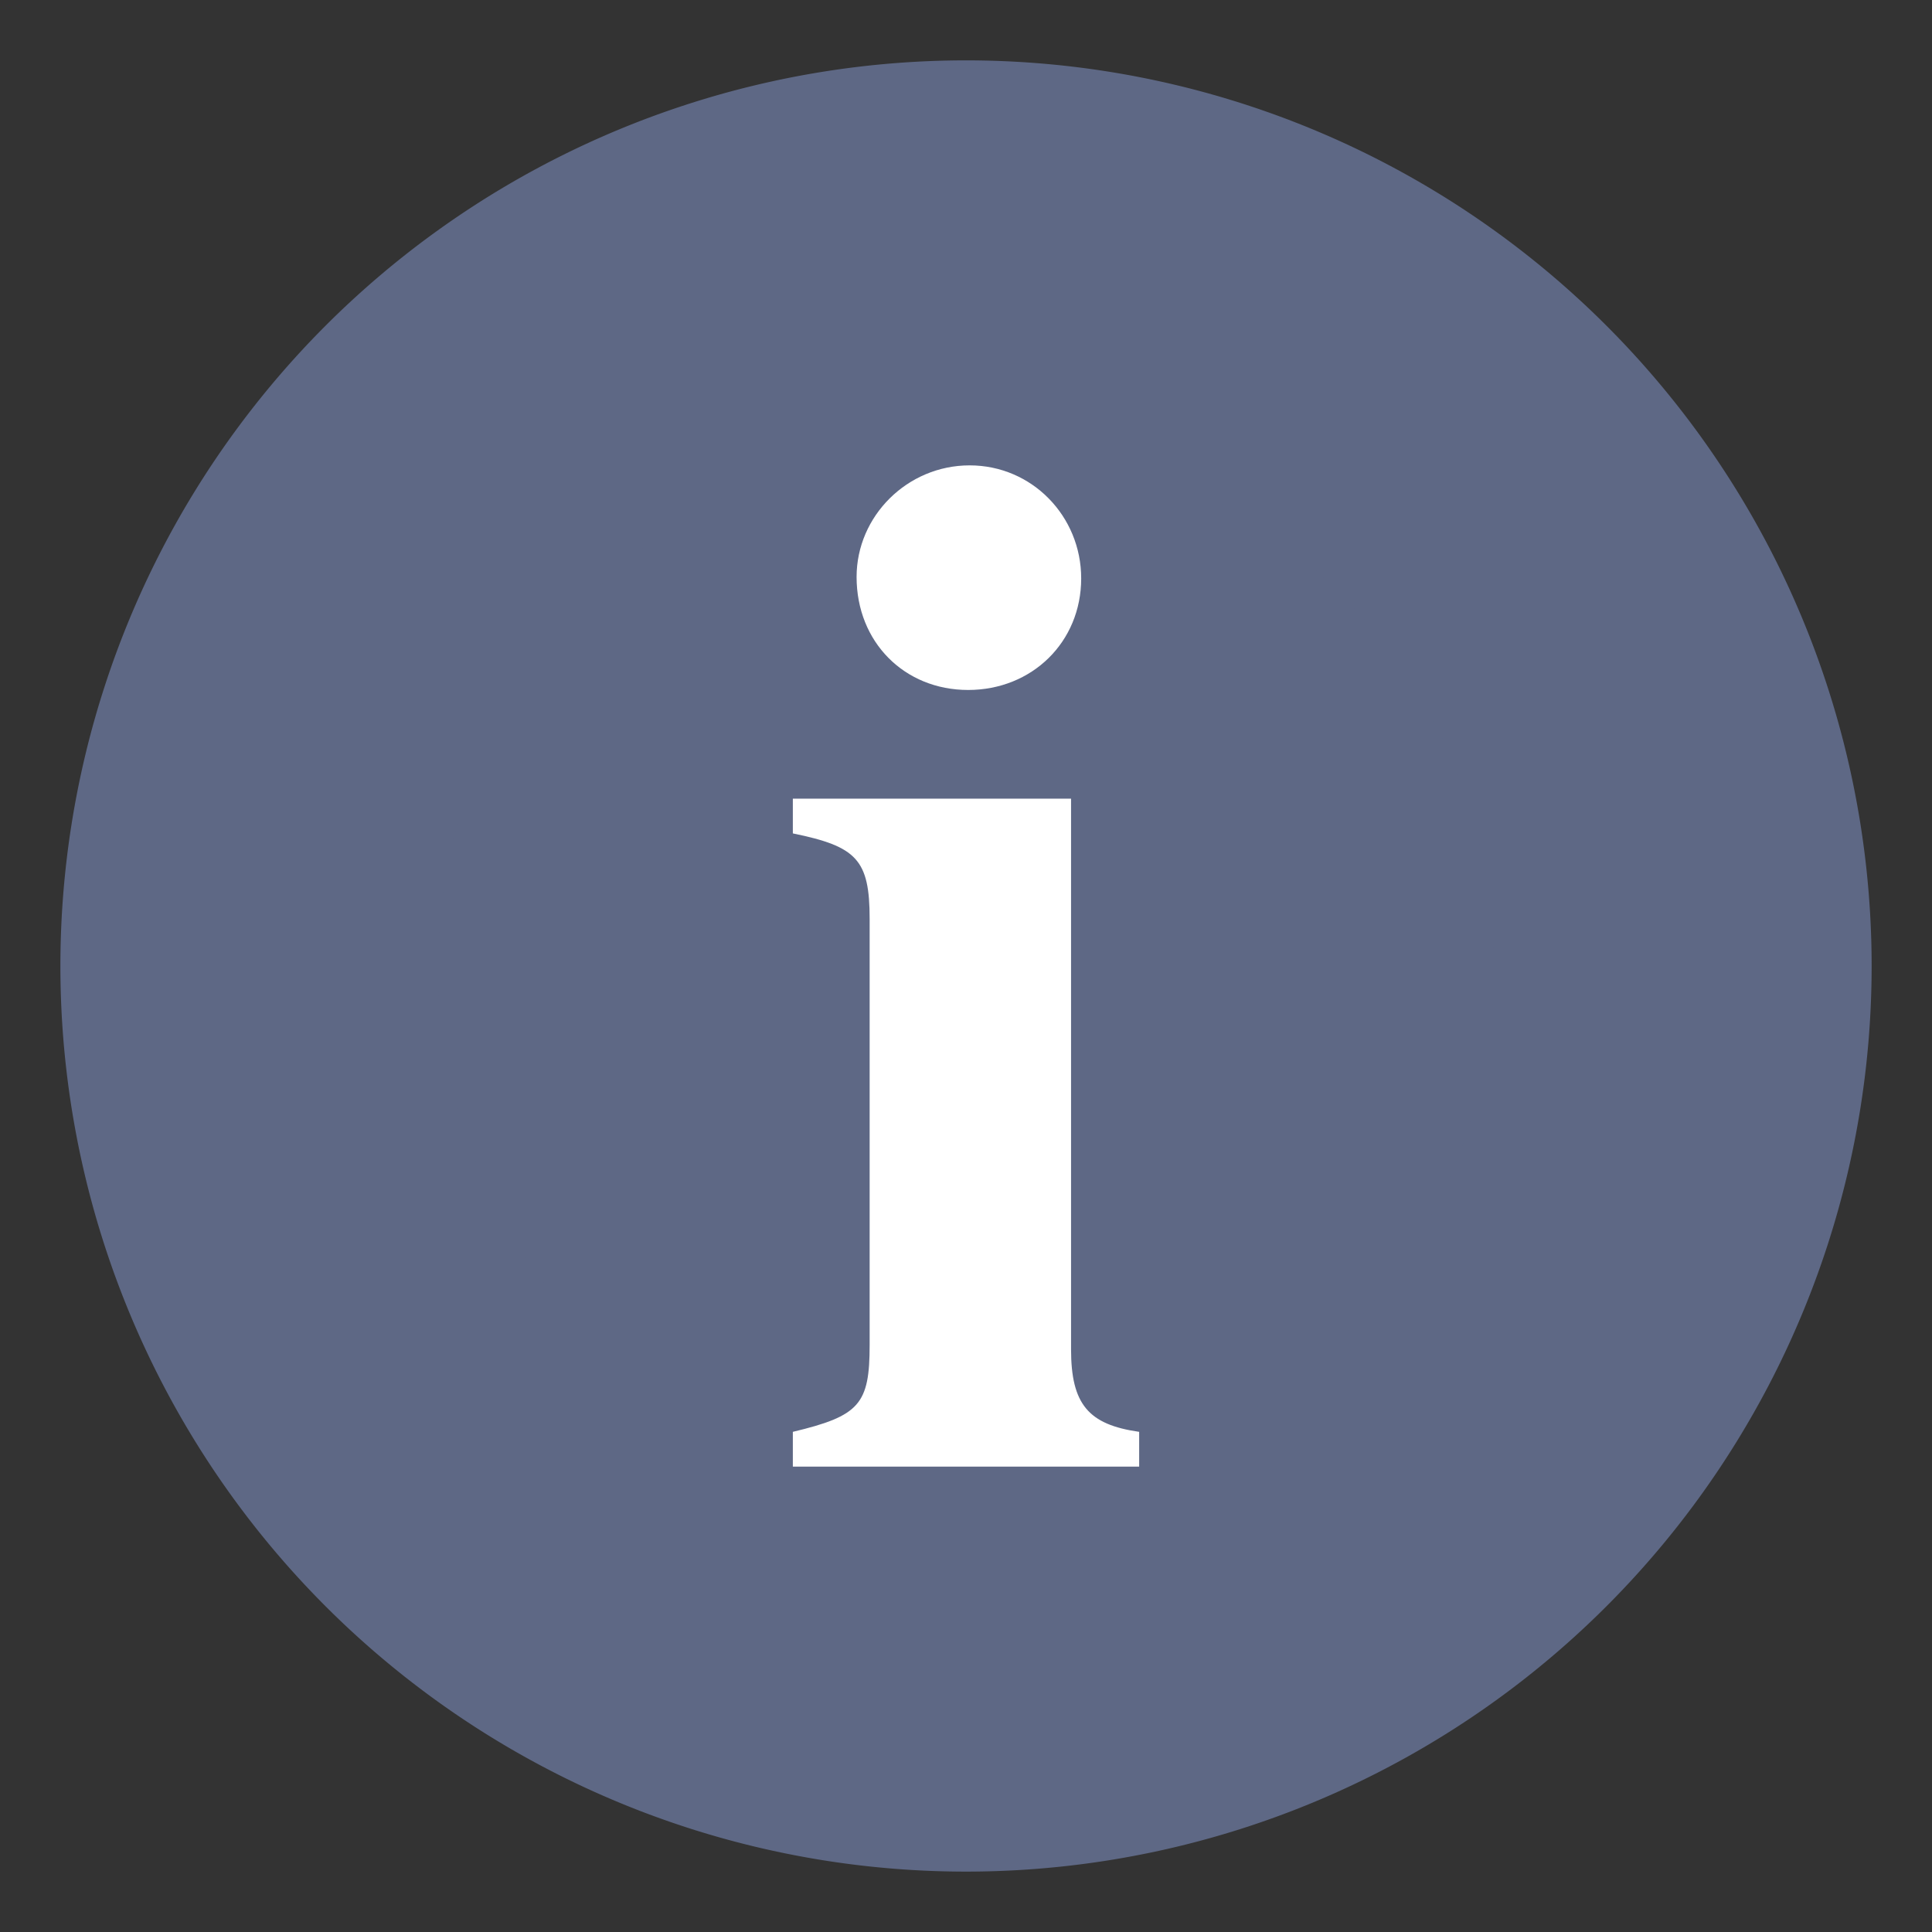 <svg xmlns="http://www.w3.org/2000/svg" version="1.1" width="32" height="32" viewBox="0 0 72.249 72.249" id="sign-important" style="fill-rule:evenodd">
 <rect x="0" y="0" width="72.249" height="72.249" fill="#333333" stroke="none"/>
 <defs id="defs4">
  <style type="text/css" id="style6" />
 </defs>
 <g id="text3781" style="fill:#ffffff;fill-opacity:1;stroke:none;">
  <g id="g3009">
   <path d="m 62.931,36.124 a 26.806,26.806 0 1 1 -53.612,0 26.806,26.806 0 1 1 53.612,0 z" id="path3011" style="fill:#5E6885;fill-opacity:1;fill-rule:evenodd;stroke:#5E6885;stroke-width:14.121;stroke-opacity:1" />
   <path d="m 40.053,29.866 -10.404,0 0,1.3 c 2.384,0.488 2.872,0.975 2.872,3.197 l 0,15.931 c 0,2.222 -0.379,2.655 -2.872,3.251 l 0,1.3 12.951,0 0,-1.3 c -1.897,-0.271 -2.547,-1.03 -2.547,-3.089 l 0,-20.591 M 36.26,17.403 c -2.33,0 -4.227,1.897 -4.227,4.172 0,2.438 1.788,4.227 4.172,4.227 2.384,0 4.227,-1.788 4.227,-4.172 0,-2.33 -1.842,-4.227 -4.172,-4.227" id="path3006" style="fill:#ffffff;" />
  </g>
 </g>
</svg>